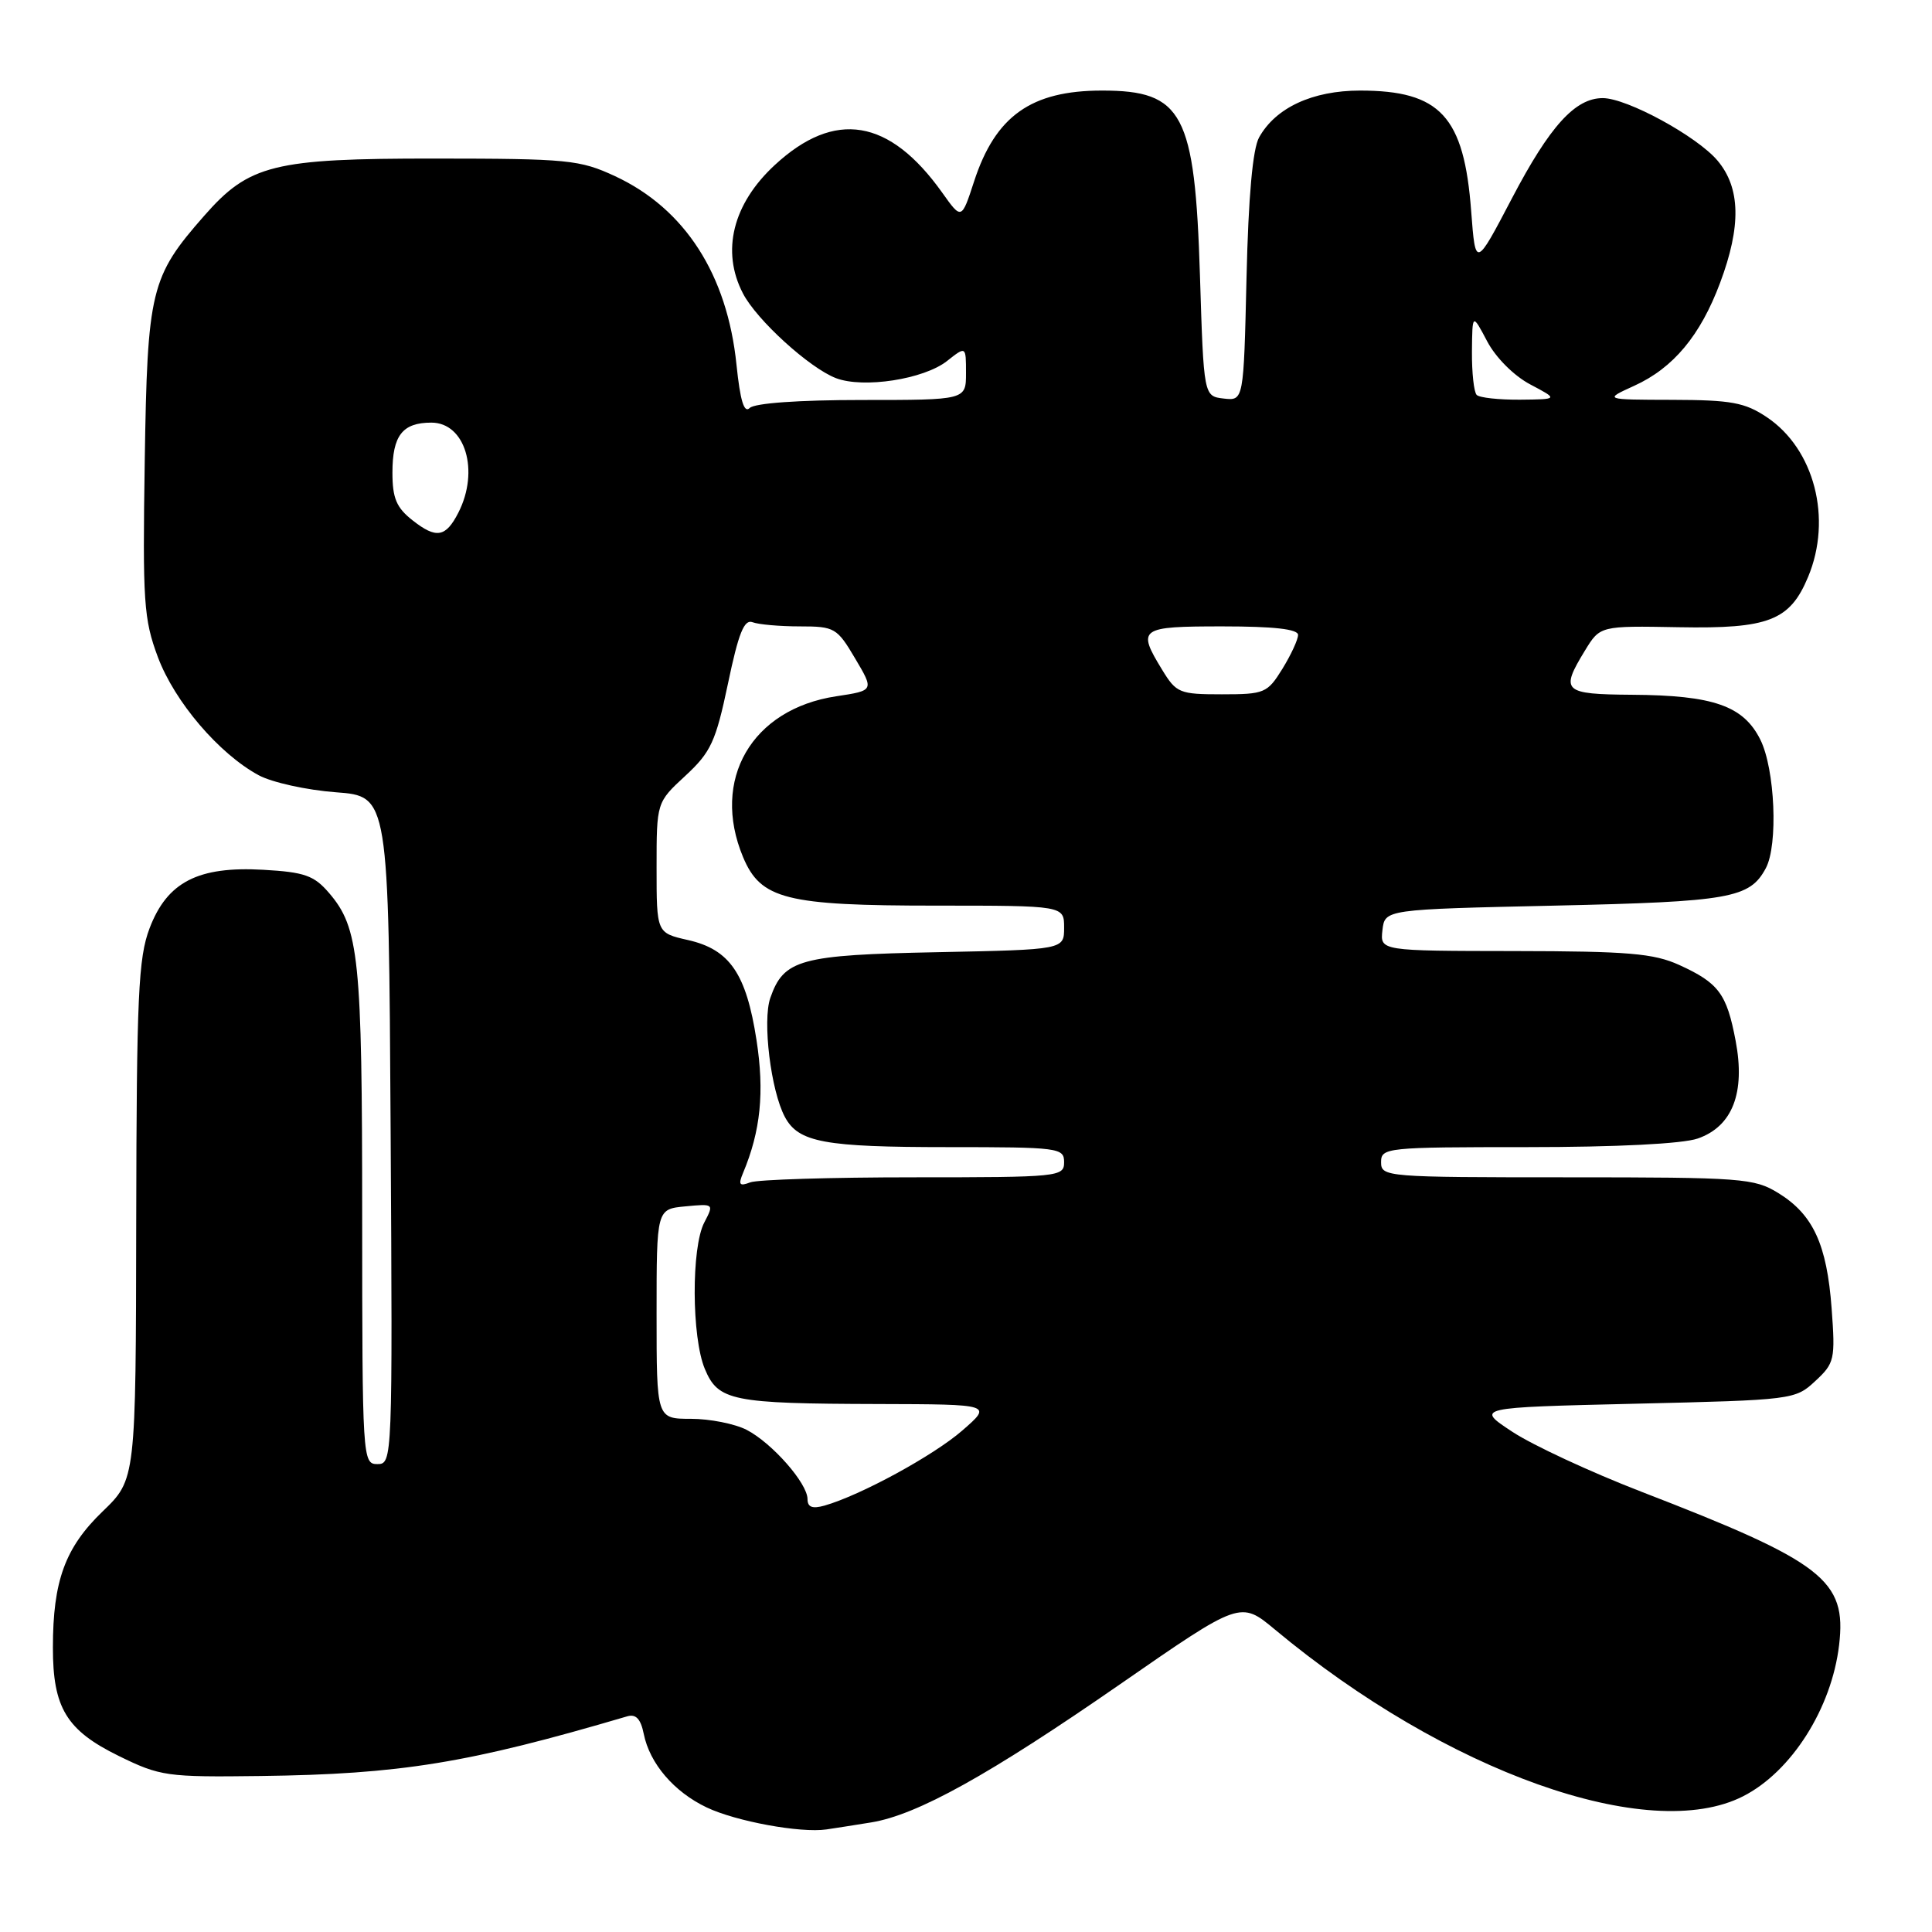 <?xml version="1.0" encoding="UTF-8" standalone="no"?>
<!DOCTYPE svg PUBLIC "-//W3C//DTD SVG 1.1//EN" "http://www.w3.org/Graphics/SVG/1.1/DTD/svg11.dtd" >
<svg xmlns="http://www.w3.org/2000/svg" xmlns:xlink="http://www.w3.org/1999/xlink" version="1.1" viewBox="0 0 256 256">
 <g >
 <path fill="currentColor"
d=" M 115.43 241.48 C 121.53 240.49 131.07 235.19 148.43 223.16 C 164.36 212.12 164.36 212.12 168.93 215.92 C 191.59 234.80 218.50 244.38 230.98 238.01 C 237.38 234.75 242.70 226.36 243.69 217.98 C 244.71 209.37 241.63 206.98 217.41 197.63 C 210.77 195.06 203.12 191.51 200.41 189.73 C 195.50 186.50 195.50 186.50 216.67 186.00 C 237.55 185.51 237.88 185.47 240.53 183.00 C 243.09 180.63 243.20 180.14 242.70 173.37 C 242.07 164.89 240.25 160.94 235.66 158.10 C 232.45 156.12 230.90 156.00 207.63 156.00 C 183.67 156.00 183.00 155.95 183.00 154.00 C 183.00 152.07 183.67 152.00 202.35 152.00 C 214.21 152.00 222.96 151.56 224.96 150.86 C 229.56 149.26 231.29 144.80 229.98 137.91 C 228.80 131.67 227.74 130.25 222.50 127.86 C 219.12 126.33 215.75 126.04 200.68 126.02 C 182.87 126.00 182.87 126.00 183.18 123.25 C 183.50 120.50 183.50 120.50 206.00 120.00 C 229.26 119.48 231.85 119.02 233.98 115.04 C 235.63 111.96 235.20 101.90 233.25 98.00 C 231.01 93.52 227.04 92.13 216.25 92.06 C 207.11 91.99 206.71 91.62 210.01 86.21 C 212.02 82.92 212.02 82.92 222.45 83.11 C 234.35 83.33 237.17 82.24 239.58 76.45 C 242.81 68.73 240.42 59.49 234.10 55.27 C 231.20 53.33 229.38 53.00 221.60 52.98 C 212.50 52.96 212.50 52.96 216.54 51.12 C 221.72 48.77 225.31 44.46 227.92 37.48 C 230.74 29.96 230.63 24.90 227.58 21.28 C 224.87 18.06 215.58 13.00 212.37 13.00 C 208.72 13.00 205.36 16.70 200.36 26.24 C 195.51 35.50 195.51 35.50 194.94 28.00 C 194.00 15.41 190.85 12.00 180.20 12.00 C 173.91 12.01 169.04 14.26 166.84 18.20 C 165.99 19.72 165.42 26.02 165.17 36.81 C 164.79 53.11 164.79 53.11 162.15 52.81 C 159.50 52.50 159.50 52.50 159.00 36.50 C 158.33 15.01 156.74 12.00 146.03 12.00 C 136.64 12.00 131.90 15.36 129.07 24.04 C 127.41 29.13 127.41 29.13 124.85 25.53 C 117.86 15.71 110.61 14.51 102.66 21.87 C 97.09 27.02 95.54 33.28 98.44 38.87 C 100.25 42.39 107.27 48.77 110.78 50.11 C 114.42 51.49 122.40 50.26 125.48 47.84 C 128.00 45.85 128.00 45.85 128.00 49.43 C 128.00 53.00 128.00 53.00 114.20 53.00 C 105.84 53.00 99.98 53.42 99.34 54.06 C 98.60 54.80 98.08 53.09 97.59 48.34 C 96.37 36.38 90.75 27.65 81.51 23.35 C 76.82 21.17 75.29 21.02 57.57 21.01 C 36.25 21.00 33.01 21.80 27.05 28.60 C 19.95 36.68 19.53 38.42 19.18 61.03 C 18.89 79.78 19.04 82.03 20.92 87.07 C 23.14 92.99 29.01 99.87 34.27 102.72 C 36.05 103.68 40.65 104.69 44.50 104.98 C 51.50 105.50 51.50 105.50 51.76 149.75 C 52.02 193.50 52.00 194.00 50.01 194.00 C 48.04 194.00 48.00 193.39 47.99 161.25 C 47.99 126.94 47.58 122.95 43.59 118.31 C 41.61 116.00 40.34 115.56 34.88 115.25 C 26.24 114.76 22.15 116.87 19.82 123.00 C 18.33 126.92 18.10 131.95 18.05 161.77 C 18.00 196.03 18.00 196.03 13.60 200.27 C 8.63 205.06 7.01 209.47 7.01 218.30 C 7.00 226.29 8.80 229.27 15.73 232.67 C 21.24 235.37 22.08 235.49 34.54 235.33 C 53.09 235.09 62.01 233.64 83.12 227.42 C 84.27 227.09 84.90 227.77 85.30 229.75 C 86.09 233.68 89.31 237.44 93.65 239.50 C 97.52 241.34 106.07 242.91 109.50 242.41 C 110.60 242.25 113.27 241.83 115.43 241.48 Z  M 107.00 198.64 C 107.00 196.55 102.31 191.21 98.93 189.46 C 97.37 188.66 94.05 188.00 91.55 188.00 C 87.00 188.00 87.00 188.00 87.00 174.11 C 87.00 160.21 87.00 160.21 90.82 159.85 C 94.60 159.49 94.62 159.50 93.32 161.99 C 91.59 165.30 91.64 177.19 93.39 181.38 C 95.16 185.63 96.96 185.99 116.38 186.04 C 131.50 186.08 131.50 186.08 127.50 189.56 C 123.68 192.88 114.02 198.14 109.25 199.50 C 107.64 199.95 107.00 199.71 107.00 198.64 Z  M 98.46 155.42 C 100.79 149.86 101.31 144.72 100.24 137.81 C 98.88 129.00 96.69 125.81 91.16 124.56 C 87.00 123.62 87.00 123.62 87.00 114.97 C 87.00 106.32 87.00 106.32 90.82 102.79 C 94.20 99.66 94.84 98.28 96.46 90.58 C 97.86 83.87 98.61 82.02 99.72 82.45 C 100.51 82.75 103.33 83.00 105.98 83.00 C 110.59 83.00 110.91 83.19 113.31 87.25 C 115.83 91.50 115.83 91.50 110.81 92.26 C 99.60 93.95 94.18 103.31 98.46 113.57 C 100.80 119.16 104.15 120.00 123.97 120.00 C 141.00 120.00 141.00 120.00 141.00 122.92 C 141.00 125.83 141.00 125.83 124.25 126.17 C 106.01 126.53 103.85 127.12 102.07 132.23 C 101.01 135.28 102.14 144.52 104.00 148.00 C 105.80 151.37 109.22 152.00 125.57 152.00 C 140.33 152.00 141.00 152.09 141.00 154.00 C 141.00 155.93 140.33 156.00 121.08 156.00 C 110.13 156.00 100.37 156.30 99.41 156.67 C 97.98 157.22 97.80 156.99 98.46 155.42 Z  M 153.99 88.75 C 150.63 83.25 150.98 83.00 162.00 83.00 C 168.78 83.00 172.00 83.36 172.00 84.13 C 172.00 84.75 171.06 86.78 169.92 88.63 C 167.93 91.84 167.56 92.00 161.90 92.00 C 156.28 92.00 155.87 91.83 153.99 88.75 Z  M 54.67 68.95 C 52.53 67.27 52.00 66.02 52.00 62.63 C 52.00 57.70 53.33 56.00 57.16 56.00 C 61.65 56.00 63.56 62.39 60.74 67.92 C 59.06 71.21 57.81 71.42 54.67 68.95 Z  M 195.67 52.33 C 195.30 51.97 195.02 49.38 195.04 46.58 C 195.09 41.50 195.09 41.50 197.06 45.23 C 198.20 47.39 200.61 49.80 202.77 50.94 C 206.50 52.91 206.50 52.91 201.42 52.96 C 198.62 52.98 196.03 52.70 195.67 52.33 Z "/>
</g>
</svg>